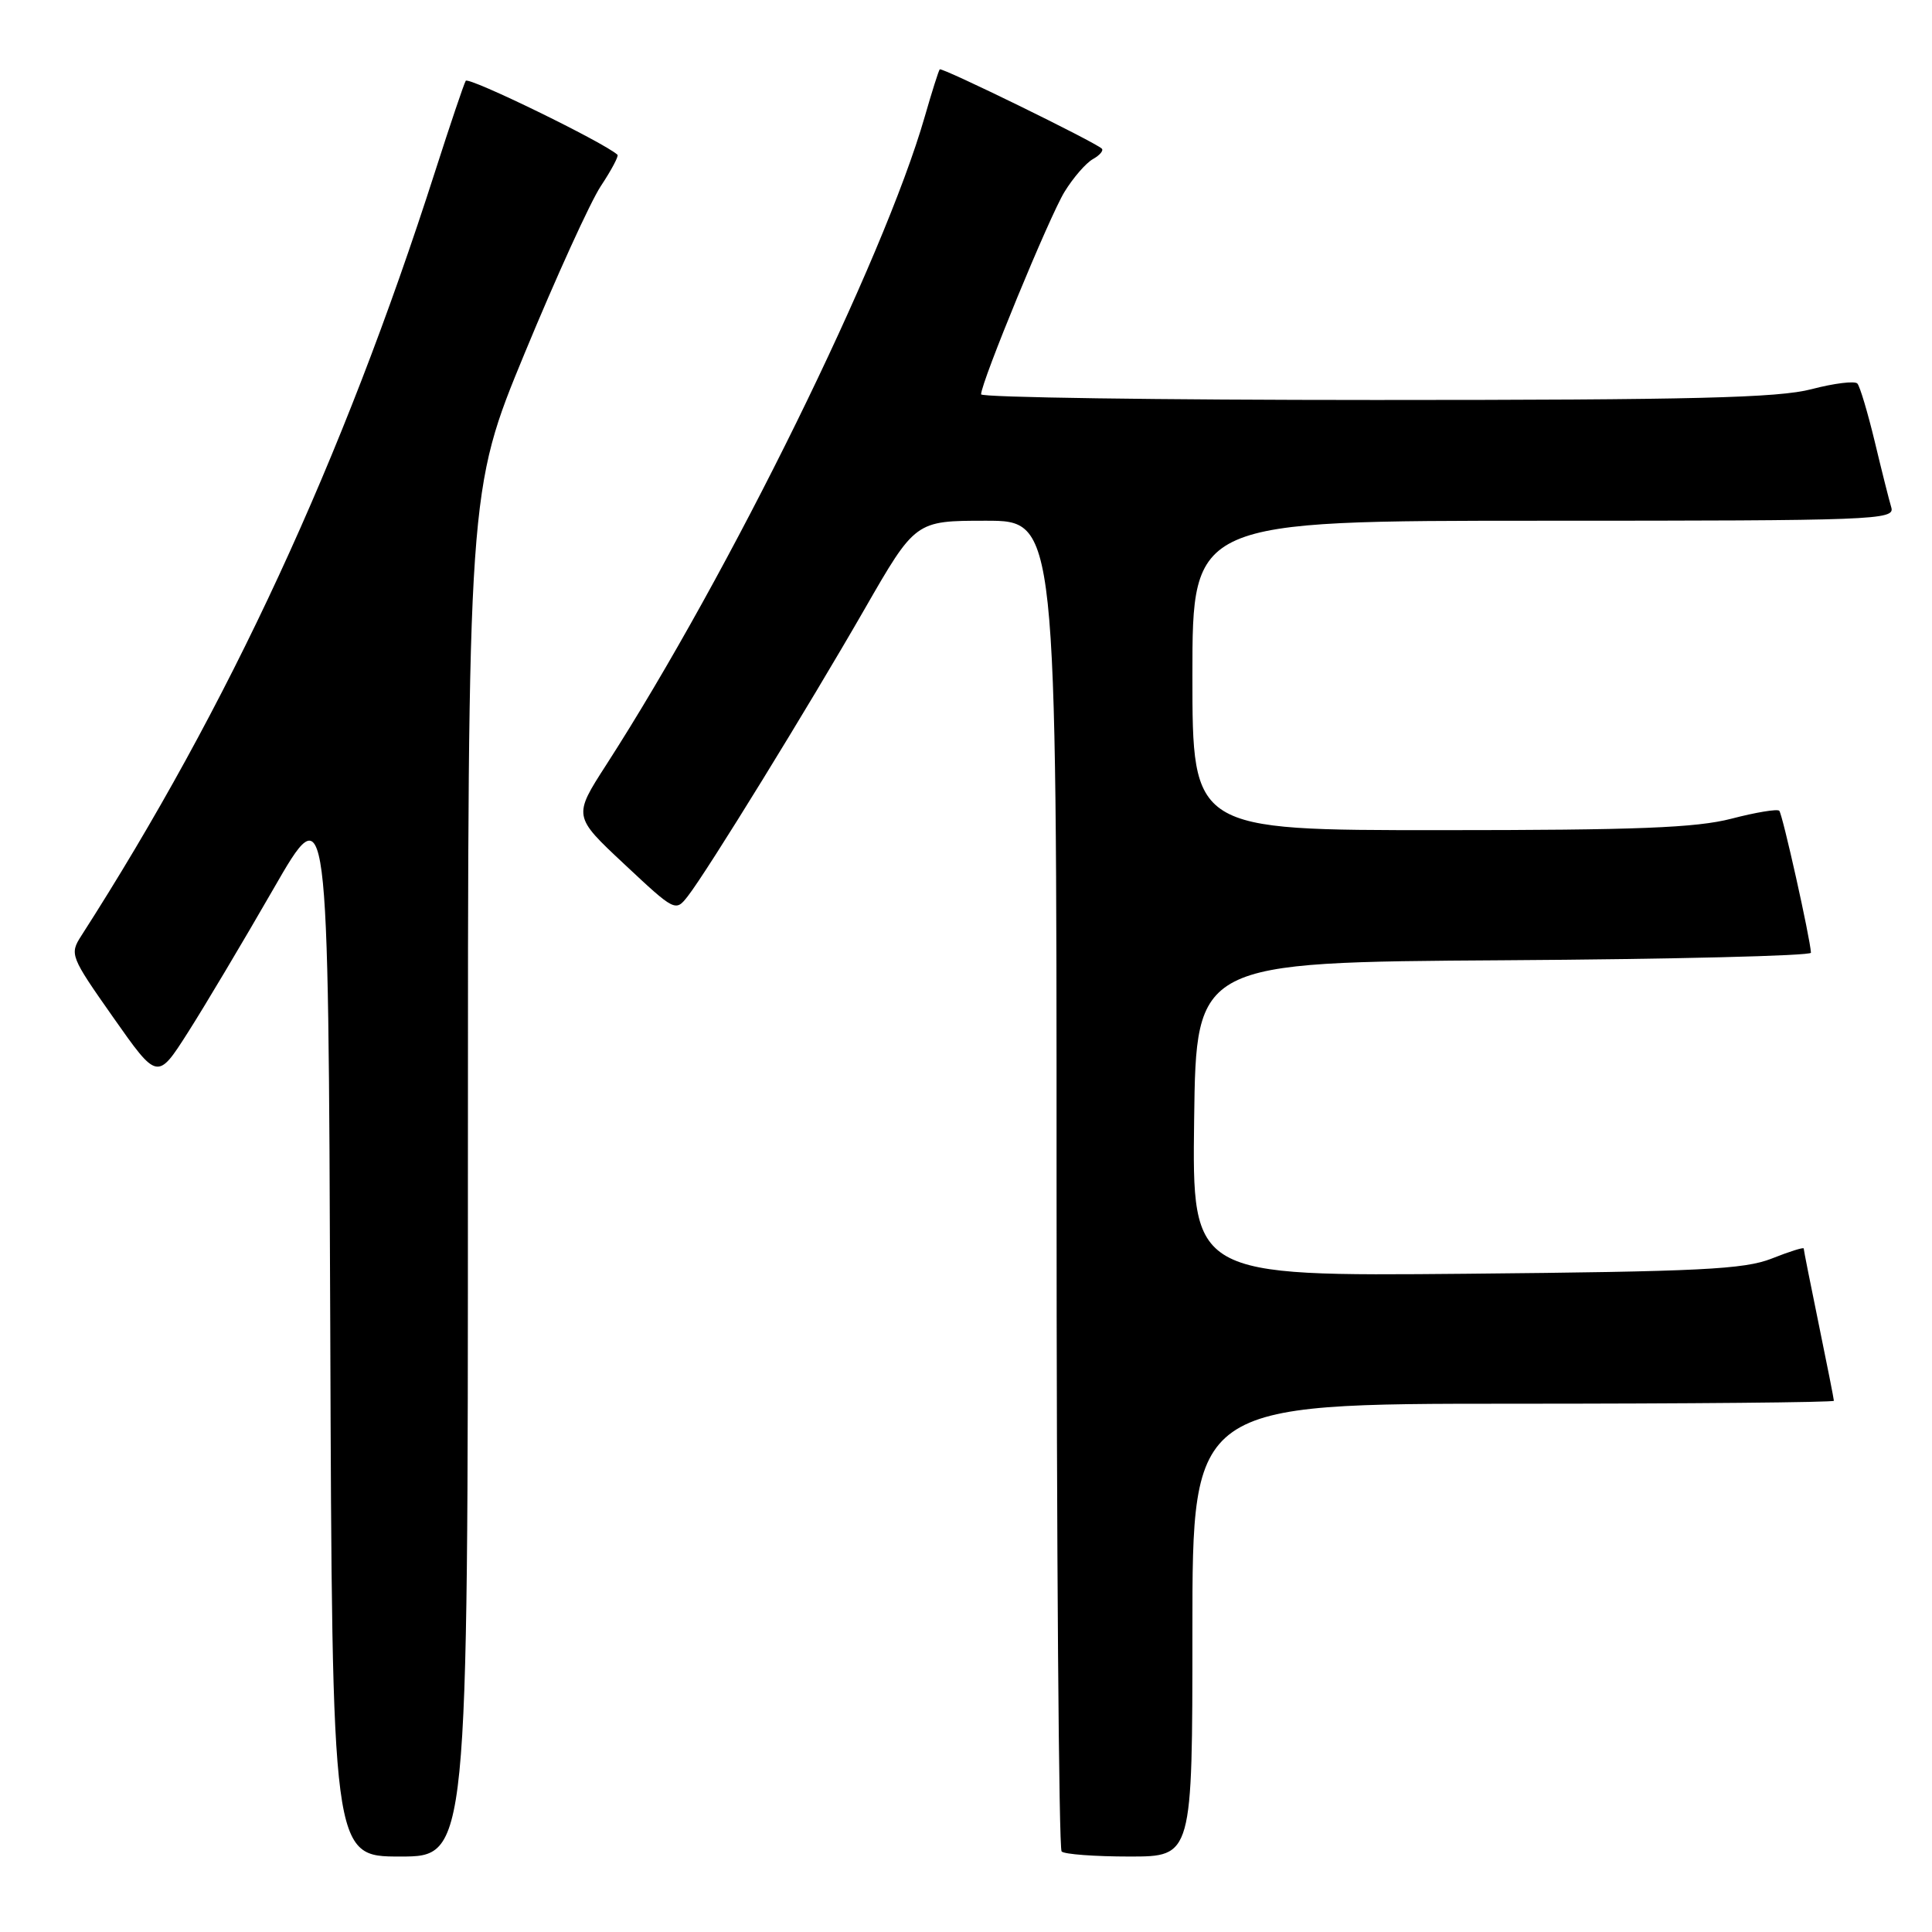 <?xml version="1.0" encoding="UTF-8" standalone="no"?>
<!DOCTYPE svg PUBLIC "-//W3C//DTD SVG 1.1//EN" "http://www.w3.org/Graphics/SVG/1.1/DTD/svg11.dtd" >
<svg xmlns="http://www.w3.org/2000/svg" xmlns:xlink="http://www.w3.org/1999/xlink" version="1.1" viewBox="0 0 256 256">
 <g >
 <path fill="currentColor"
d=" M 62.00 155.51 C 62.00 65.02 62.00 65.02 69.54 46.76 C 73.69 36.72 78.22 26.77 79.61 24.66 C 81.01 22.55 82.00 20.68 81.82 20.51 C 80.09 18.90 62.06 10.11 61.71 10.71 C 61.46 11.14 59.64 16.53 57.67 22.67 C 45.39 60.97 30.29 93.59 10.77 124.00 C 9.21 126.44 9.31 126.71 15.01 134.82 C 20.86 143.14 20.86 143.14 24.89 136.82 C 27.11 133.34 32.20 124.79 36.21 117.82 C 43.50 105.14 43.50 105.14 43.76 175.57 C 44.01 246.00 44.01 246.00 53.01 246.00 C 62.00 246.00 62.00 246.00 62.00 155.51 Z  M 158.00 216.00 C 158.00 186.00 158.00 186.00 200.50 186.00 C 223.88 186.00 243.00 185.82 243.00 185.61 C 243.00 185.40 242.10 180.85 241.00 175.50 C 239.90 170.15 239.00 165.62 239.00 165.43 C 239.00 165.24 237.09 165.84 234.75 166.77 C 231.11 168.20 225.28 168.49 194.23 168.78 C 157.96 169.11 157.96 169.11 158.23 148.31 C 158.50 127.50 158.50 127.50 199.25 127.24 C 221.66 127.10 239.98 126.65 239.96 126.24 C 239.86 124.31 236.19 107.85 235.76 107.43 C 235.50 107.17 232.65 107.64 229.43 108.48 C 224.76 109.69 216.94 110.00 190.79 110.00 C 158.00 110.00 158.00 110.00 158.00 89.50 C 158.00 69.00 158.00 69.00 204.57 69.00 C 248.45 69.00 251.10 68.90 250.61 67.25 C 250.32 66.29 249.33 62.35 248.41 58.50 C 247.48 54.65 246.45 51.19 246.11 50.82 C 245.78 50.45 243.04 50.78 240.03 51.57 C 235.63 52.72 224.39 53.00 182.28 53.00 C 153.53 53.00 130.00 52.66 130.00 52.25 C 130.01 50.64 139.08 28.61 141.06 25.41 C 142.21 23.54 143.90 21.59 144.82 21.08 C 145.73 20.57 146.26 19.94 145.99 19.69 C 145.02 18.78 124.78 8.88 124.52 9.19 C 124.37 9.36 123.48 12.17 122.54 15.44 C 117.08 34.44 96.70 75.93 80.34 101.33 C 75.94 108.16 75.94 108.16 82.72 114.50 C 89.47 120.82 89.51 120.84 91.16 118.72 C 93.72 115.43 107.03 93.81 114.54 80.75 C 121.29 69.00 121.29 69.00 130.64 69.00 C 140.00 69.00 140.00 69.00 140.00 156.83 C 140.00 205.14 140.30 244.97 140.67 245.33 C 141.03 245.70 145.08 246.00 149.67 246.00 C 158.00 246.00 158.00 246.00 158.00 216.00 Z "/>
</g>
</svg>